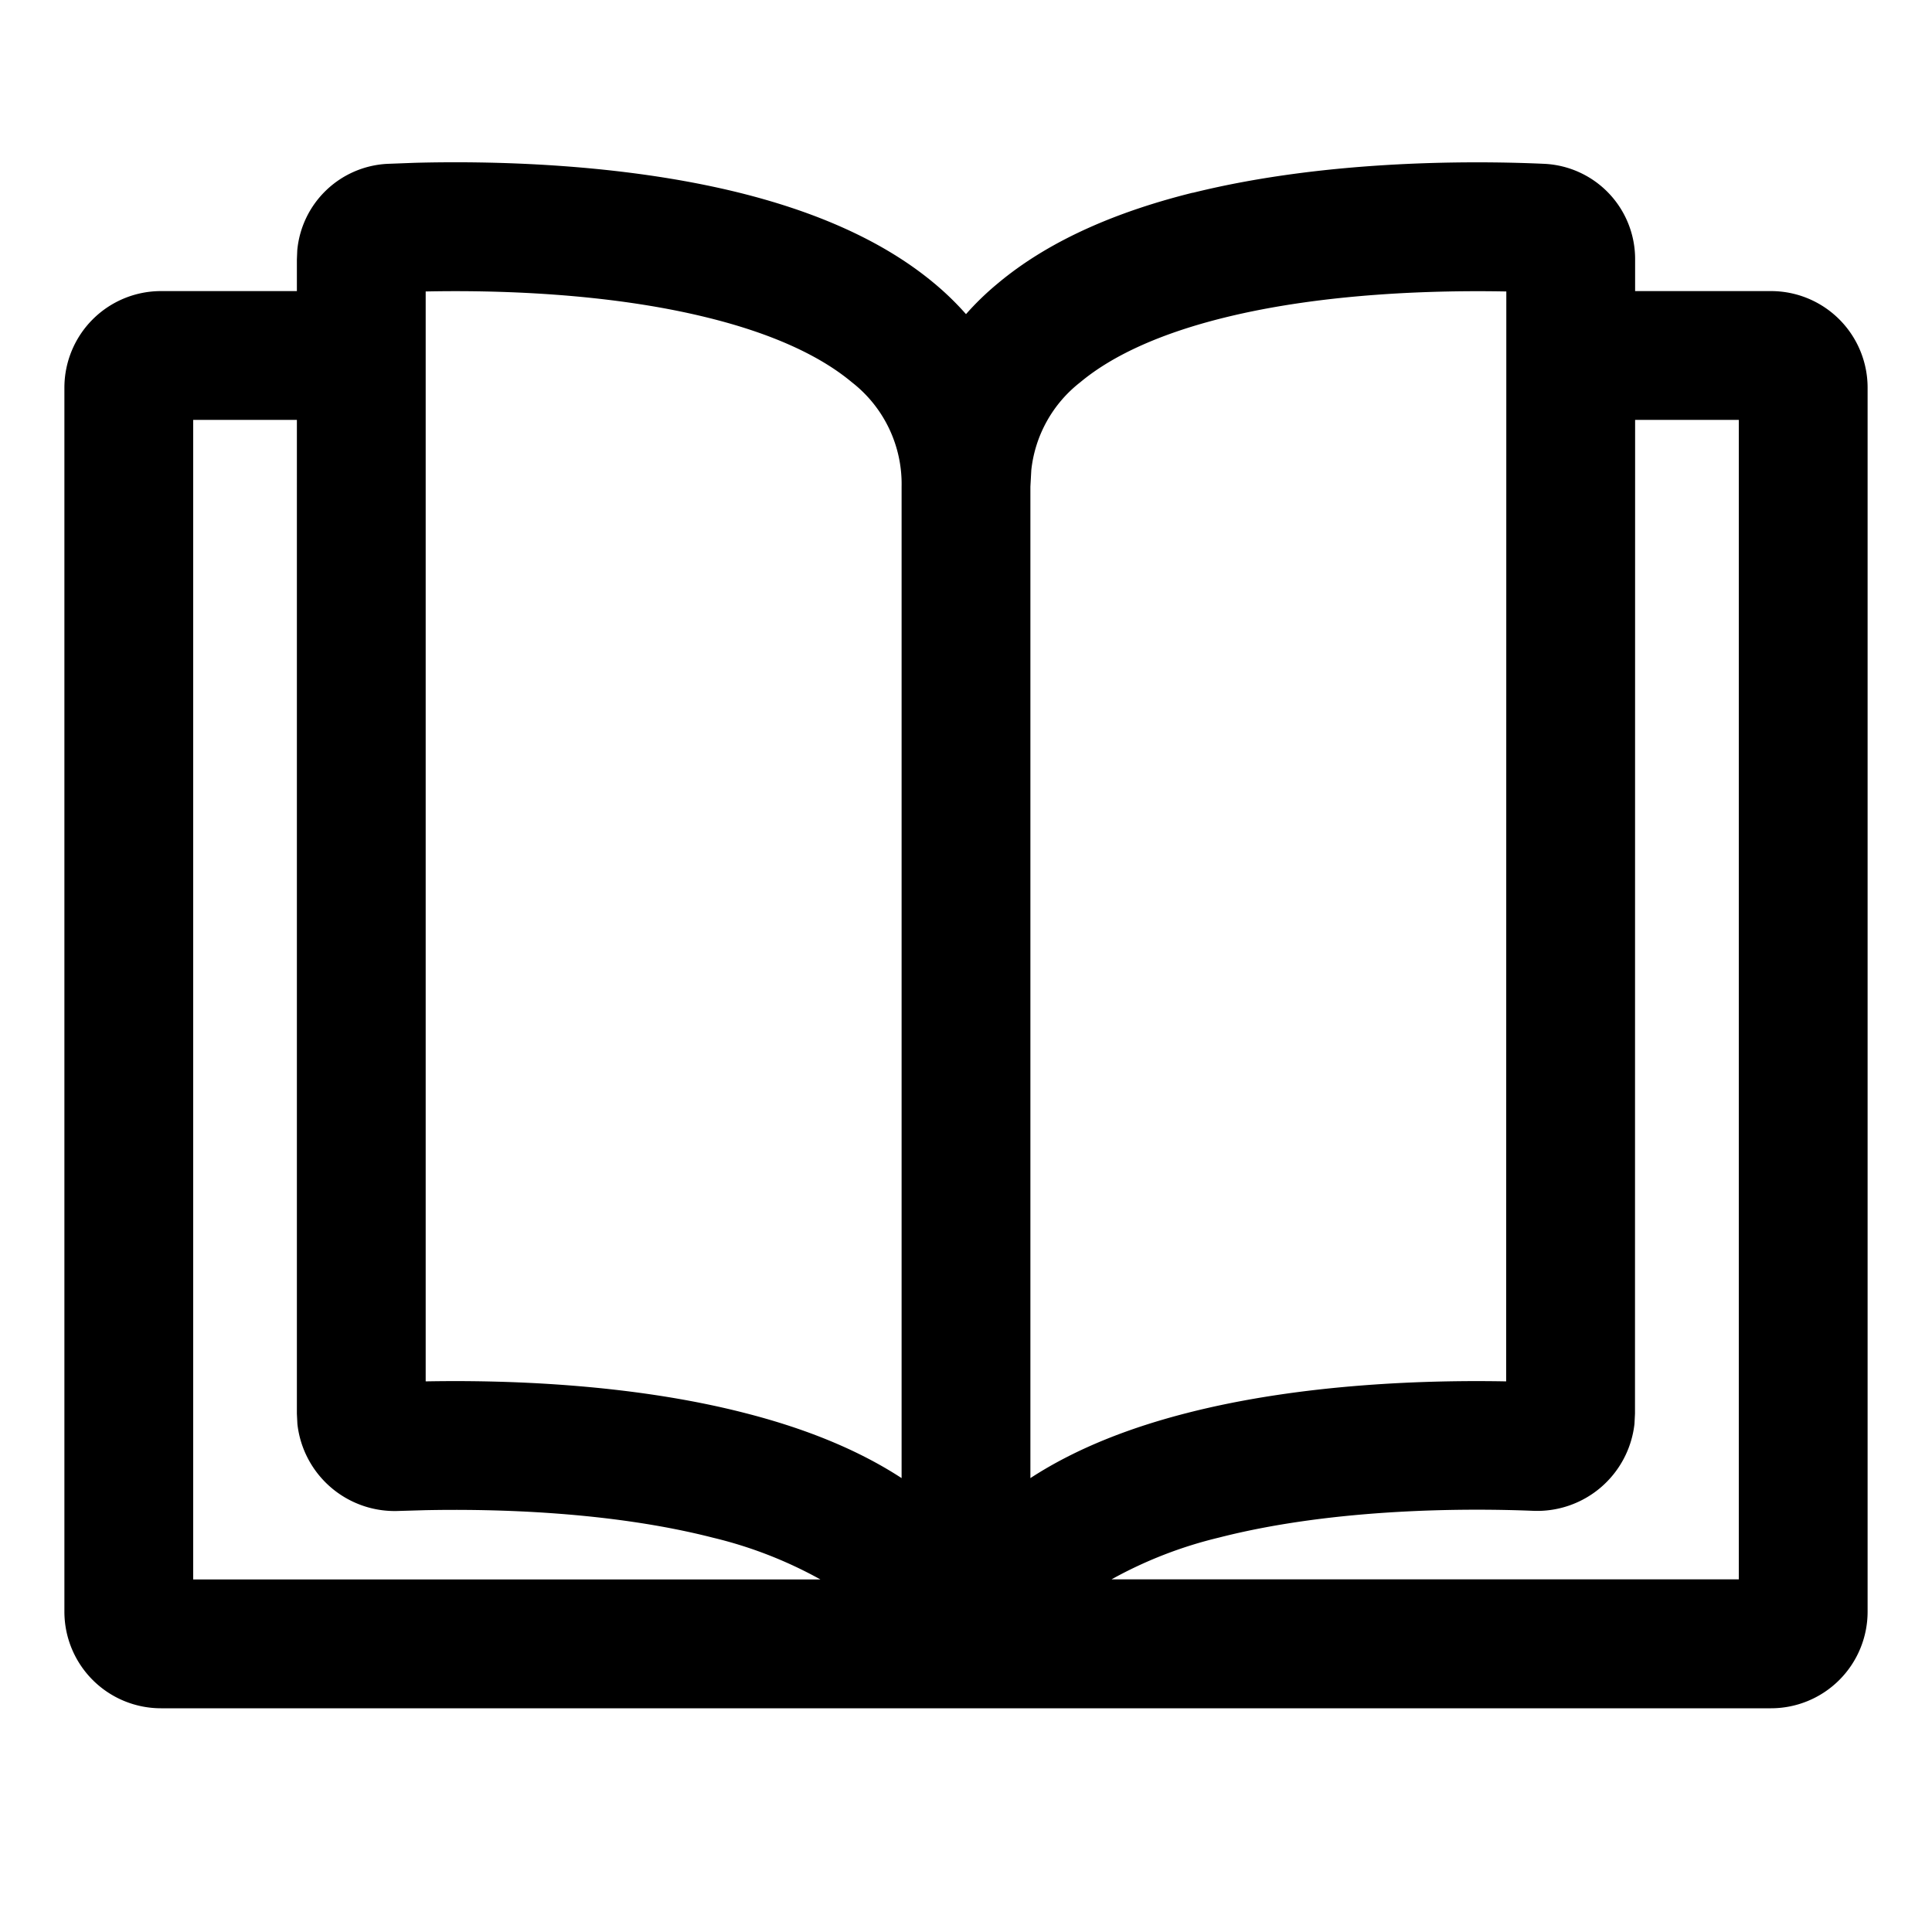 <svg xmlns="http://www.w3.org/2000/svg" width="15" height="15" fill="none"><path fill="#2E2E2E" fill-rule="evenodd" d="M9.261 1.497c1.072-.266 2.248-.247 2.73-.225a.74.74 0 0 1 .704.743v.245h1.055a.75.75 0 0 1 .75.75v9.503a.75.75 0 0 1-.75.75H1.25a.75.75 0 0 1-.75-.75V3.01a.75.75 0 0 1 .75-.75h1.055v-.245l.003-.072a.74.74 0 0 1 .702-.671l.211-.008c.562-.015 1.58 0 2.518.232.535.133 1.088.347 1.516.705q.132.11.245.238.113-.128.246-.238c.427-.358.98-.572 1.515-.705m3.433 9.479-.004.08a.76.76 0 0 1-.786.675c-.486-.02-1.533-.025-2.441.208a3.3 3.3 0 0 0-.833.324h4.87V3.26h-.805zM1.5 3.26v9.003h4.87a3.3 3.3 0 0 0-.833-.324c-.795-.204-1.696-.225-2.235-.214l-.207.006a.76.76 0 0 1-.786-.675l-.004-.08V3.26zm1.805-.997v8.462c.584-.011 1.574.013 2.48.246.419.107.847.265 1.215.505V3.778a1 1 0 0 0-.386-.81c-.263-.22-.651-.386-1.116-.501-.785-.195-1.664-.215-2.193-.204m8.39 0c-.53-.01-1.408.009-2.193.204-.464.115-.852.281-1.115.501a1 1 0 0 0-.38.682L8 3.778v7.698c.368-.24.796-.398 1.214-.505.907-.233 1.896-.257 2.48-.246z" clip-rule="evenodd" style="fill:#2e2e2e;fill:color(display-p3 .18 .18 .18);fill-opacity:1"/></svg>